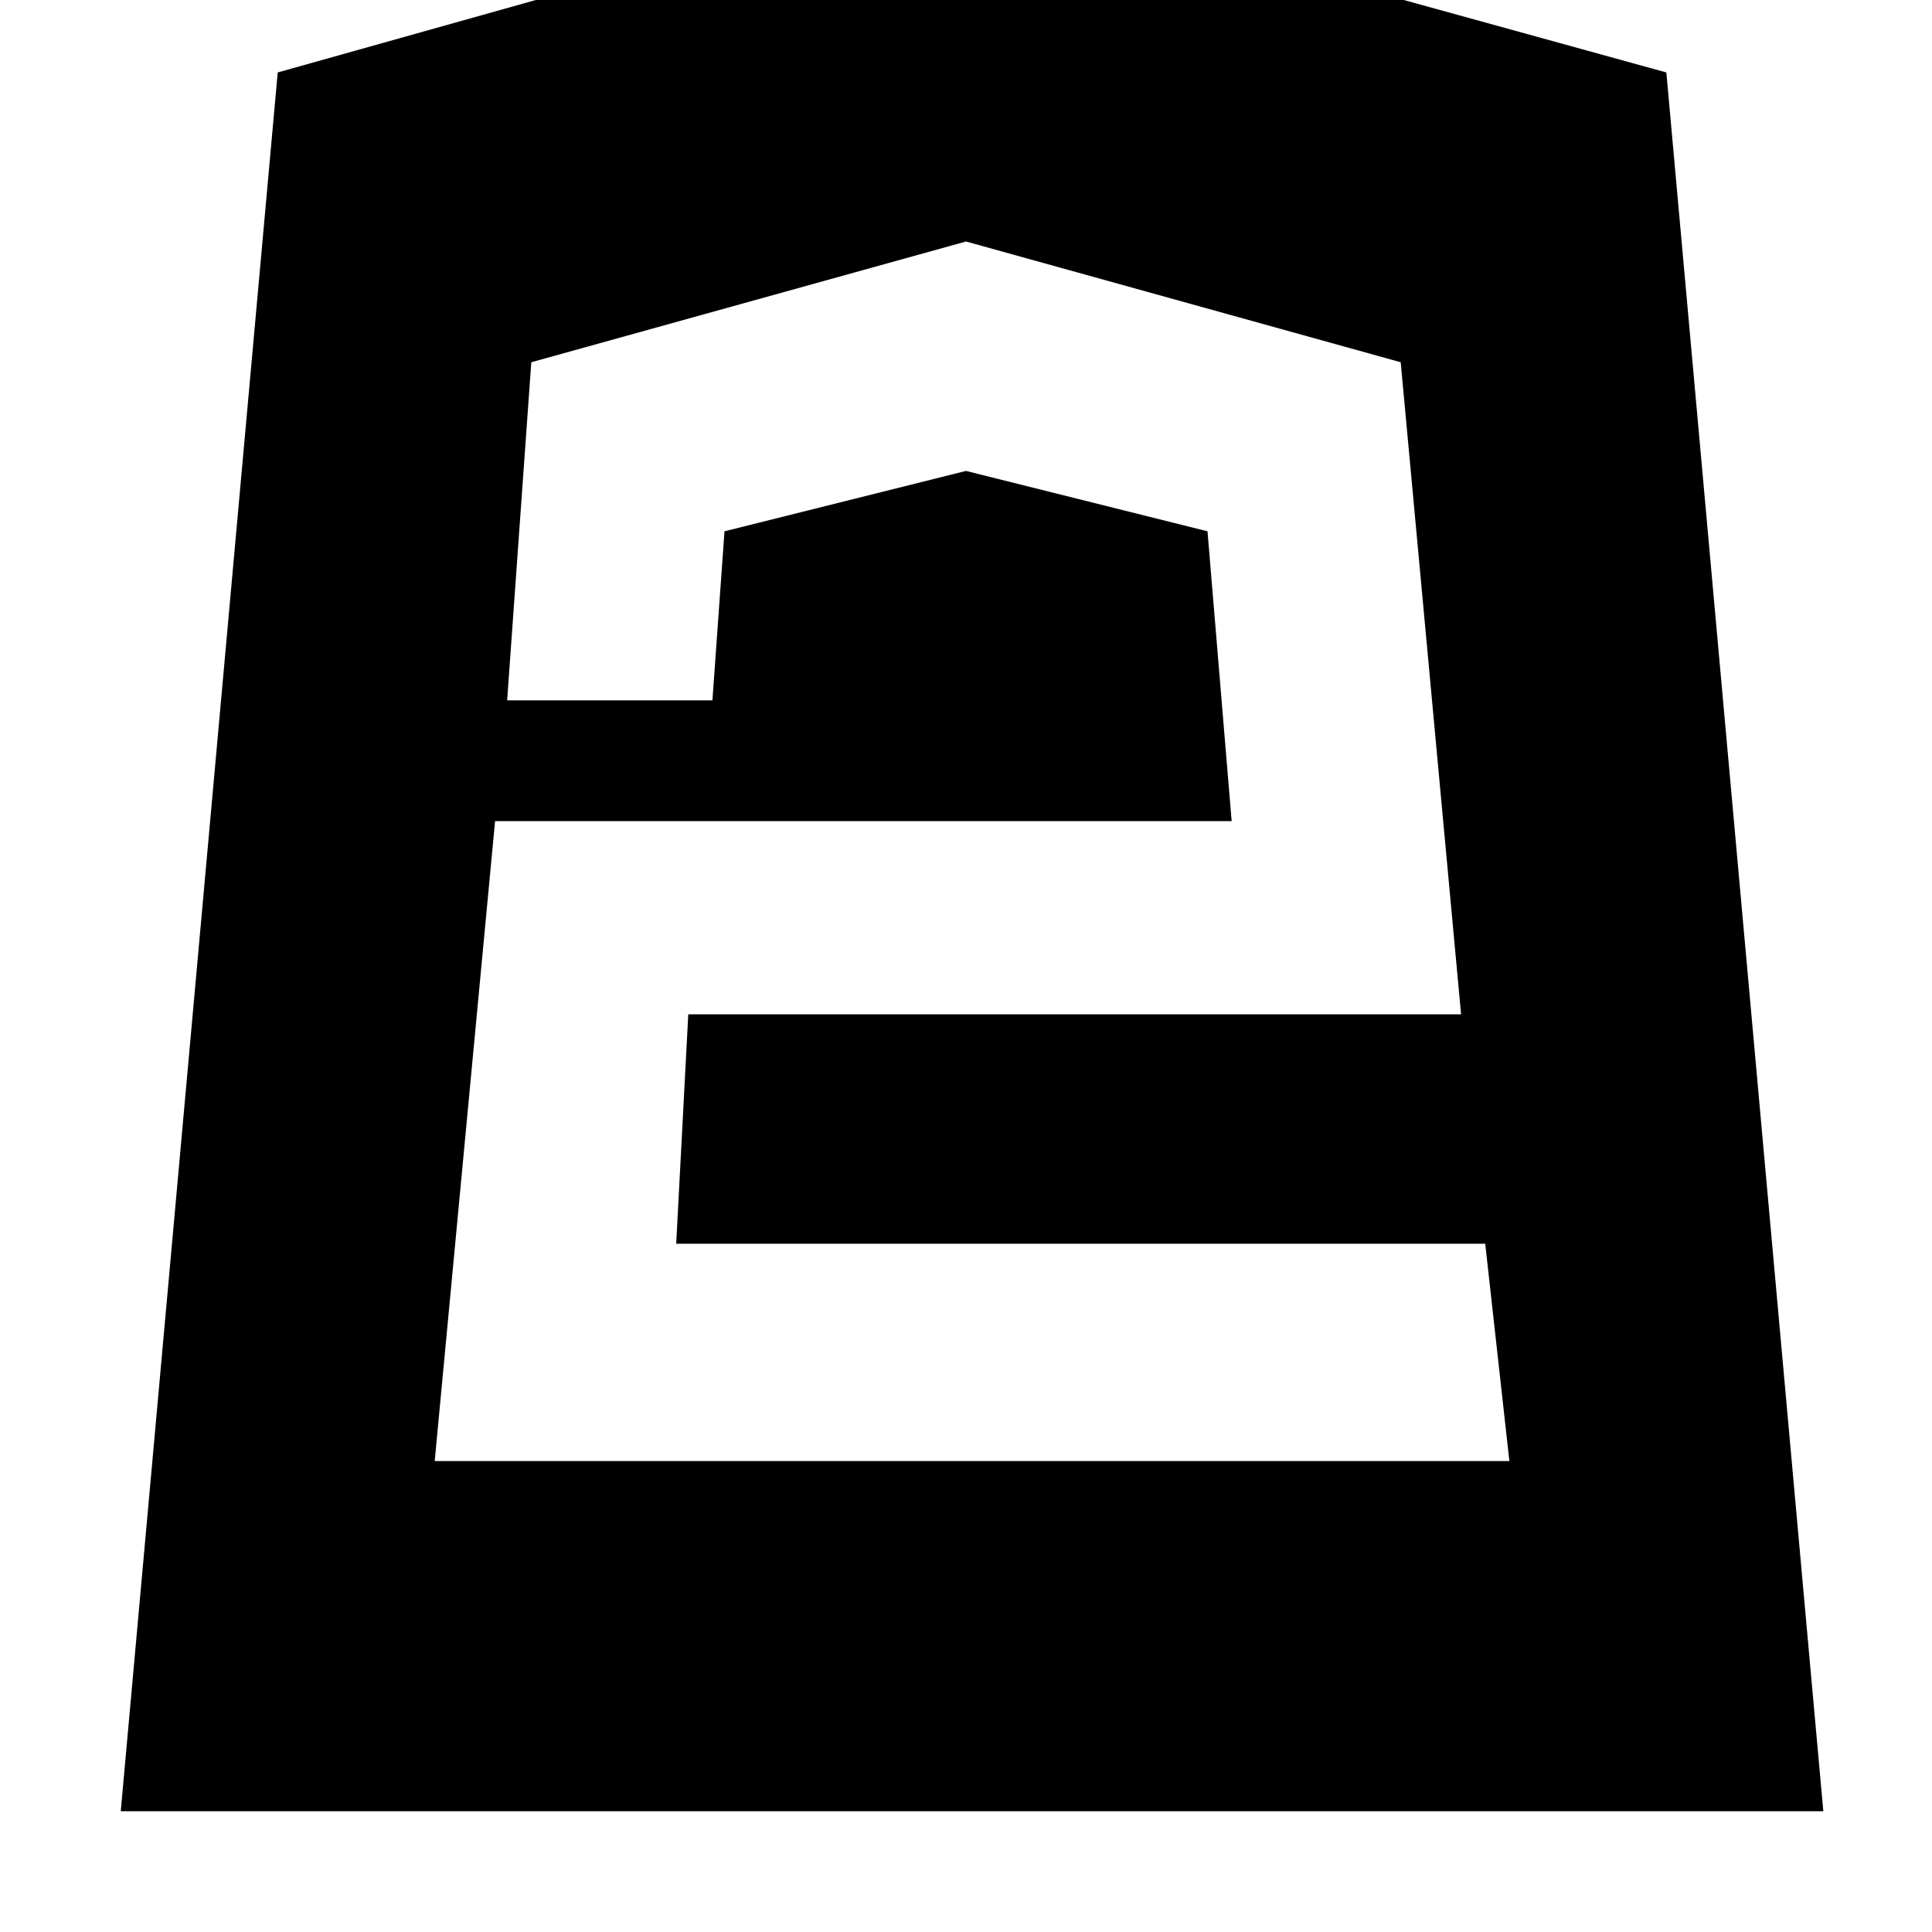 <svg width="128" height="128" viewBox="0 0 1024 1024" xmlns="http://www.w3.org/2000/svg"><path d="M966.4 960L883.2 38.4 512-64 147.2 38.4 64 960h902.4zM800 774.4H230.4l32-339.2h390.4L640 281.6l-128-32-128 32-6.4 89.6H268.8L281.6 192 512 128l230.4 64 32 345.6H364.8l-6.4 121.6h428.8L800 774.4z"/></svg>